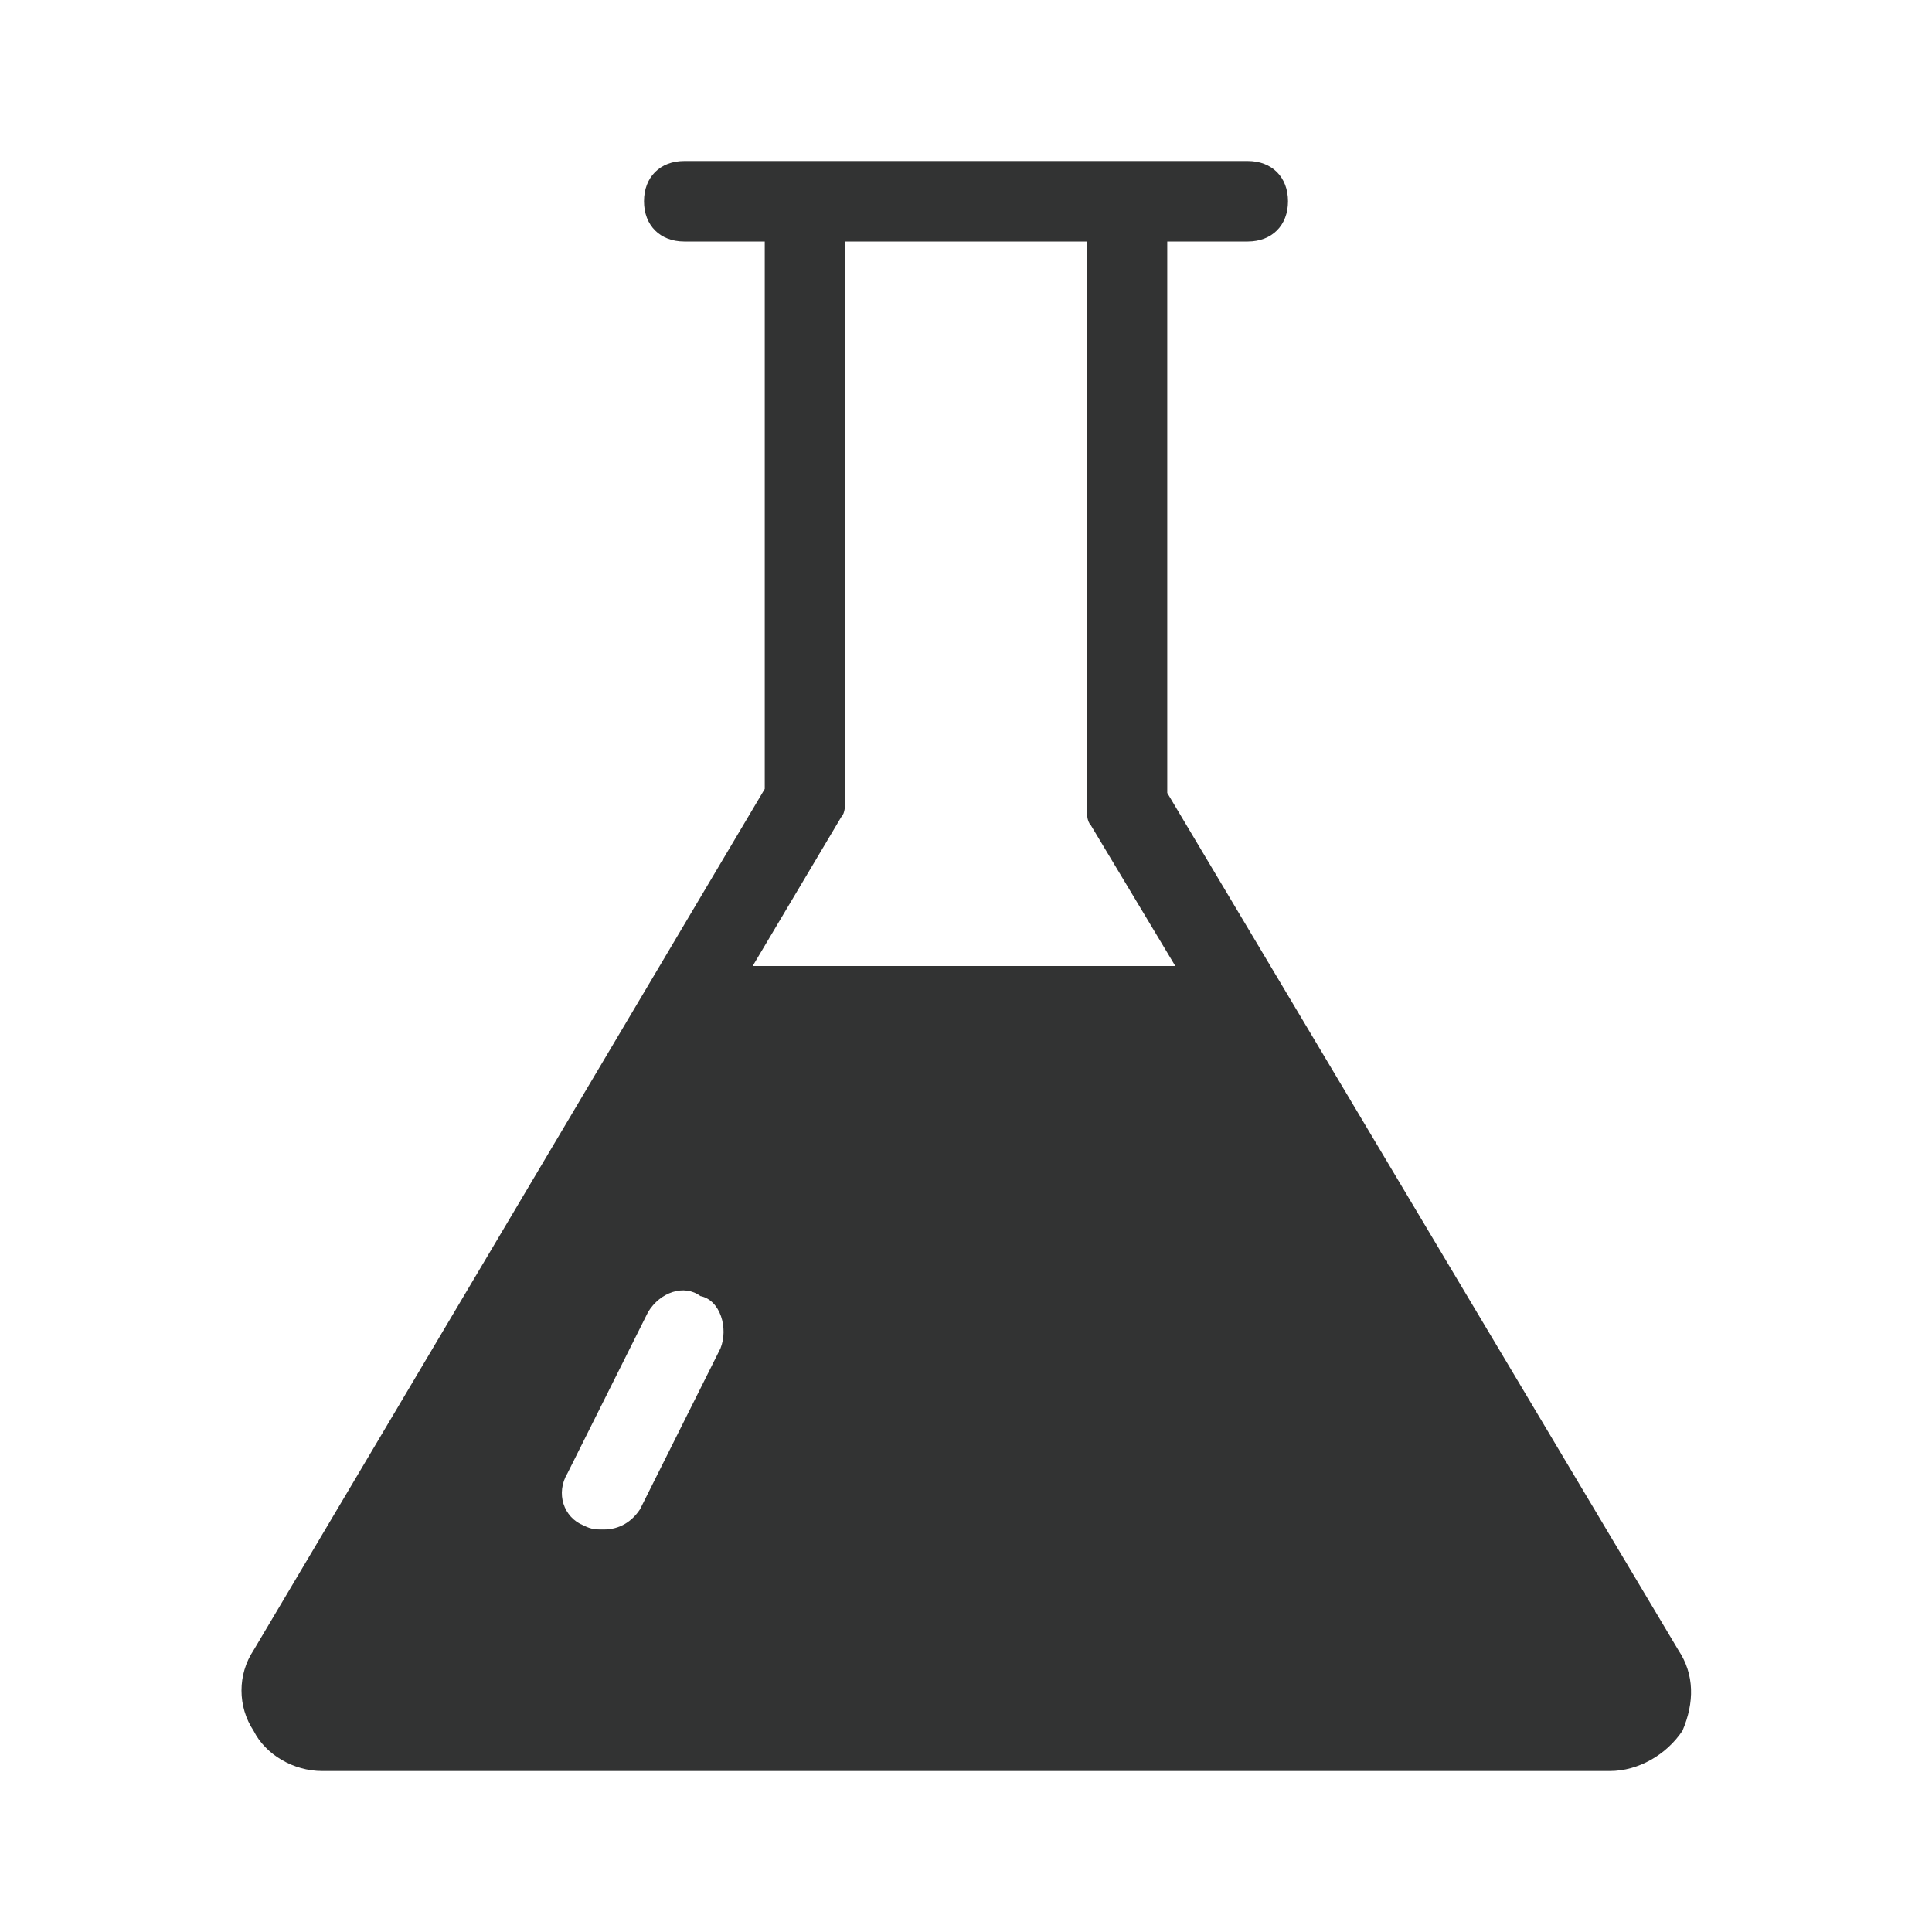 <?xml version="1.0" standalone="no"?><!DOCTYPE svg PUBLIC "-//W3C//DTD SVG 1.1//EN" "http://www.w3.org/Graphics/SVG/1.1/DTD/svg11.dtd"><svg t="1711448356685" class="icon" viewBox="0 0 1024 1024" version="1.1" xmlns="http://www.w3.org/2000/svg" p-id="5774" xmlns:xlink="http://www.w3.org/1999/xlink" width="128" height="128"><path d="M889.6 874.667L618.667 420.267V128h42.667c12.8 0 21.333-8.533 21.333-21.333s-8.533-21.333-21.333-21.333H362.667c-12.8 0-21.333 8.533-21.333 21.333s8.533 21.333 21.333 21.333h42.667v290.133L134.4 874.667c-8.533 12.8-8.533 29.867 0 42.667 6.4 12.8 21.333 21.333 36.267 21.333h682.667c14.933 0 29.867-8.533 38.4-21.333 6.4-14.933 6.4-29.867-2.133-42.667z m-507.733-160l-42.667 85.333c-4.267 6.4-10.667 10.667-19.2 10.667-4.267 0-6.4 0-10.667-2.133-10.667-4.267-14.933-17.067-8.533-27.733l42.667-85.333c6.4-10.667 19.2-14.933 27.733-8.533 10.667 2.133 14.933 17.067 10.667 27.733z m17.067-202.667l46.933-78.933c2.133-2.133 2.133-6.4 2.133-10.667V128h128v298.667c0 4.267 0 8.533 2.133 10.667l44.8 74.667H398.933z" fill="#323333" p-id="5775"></path></svg>